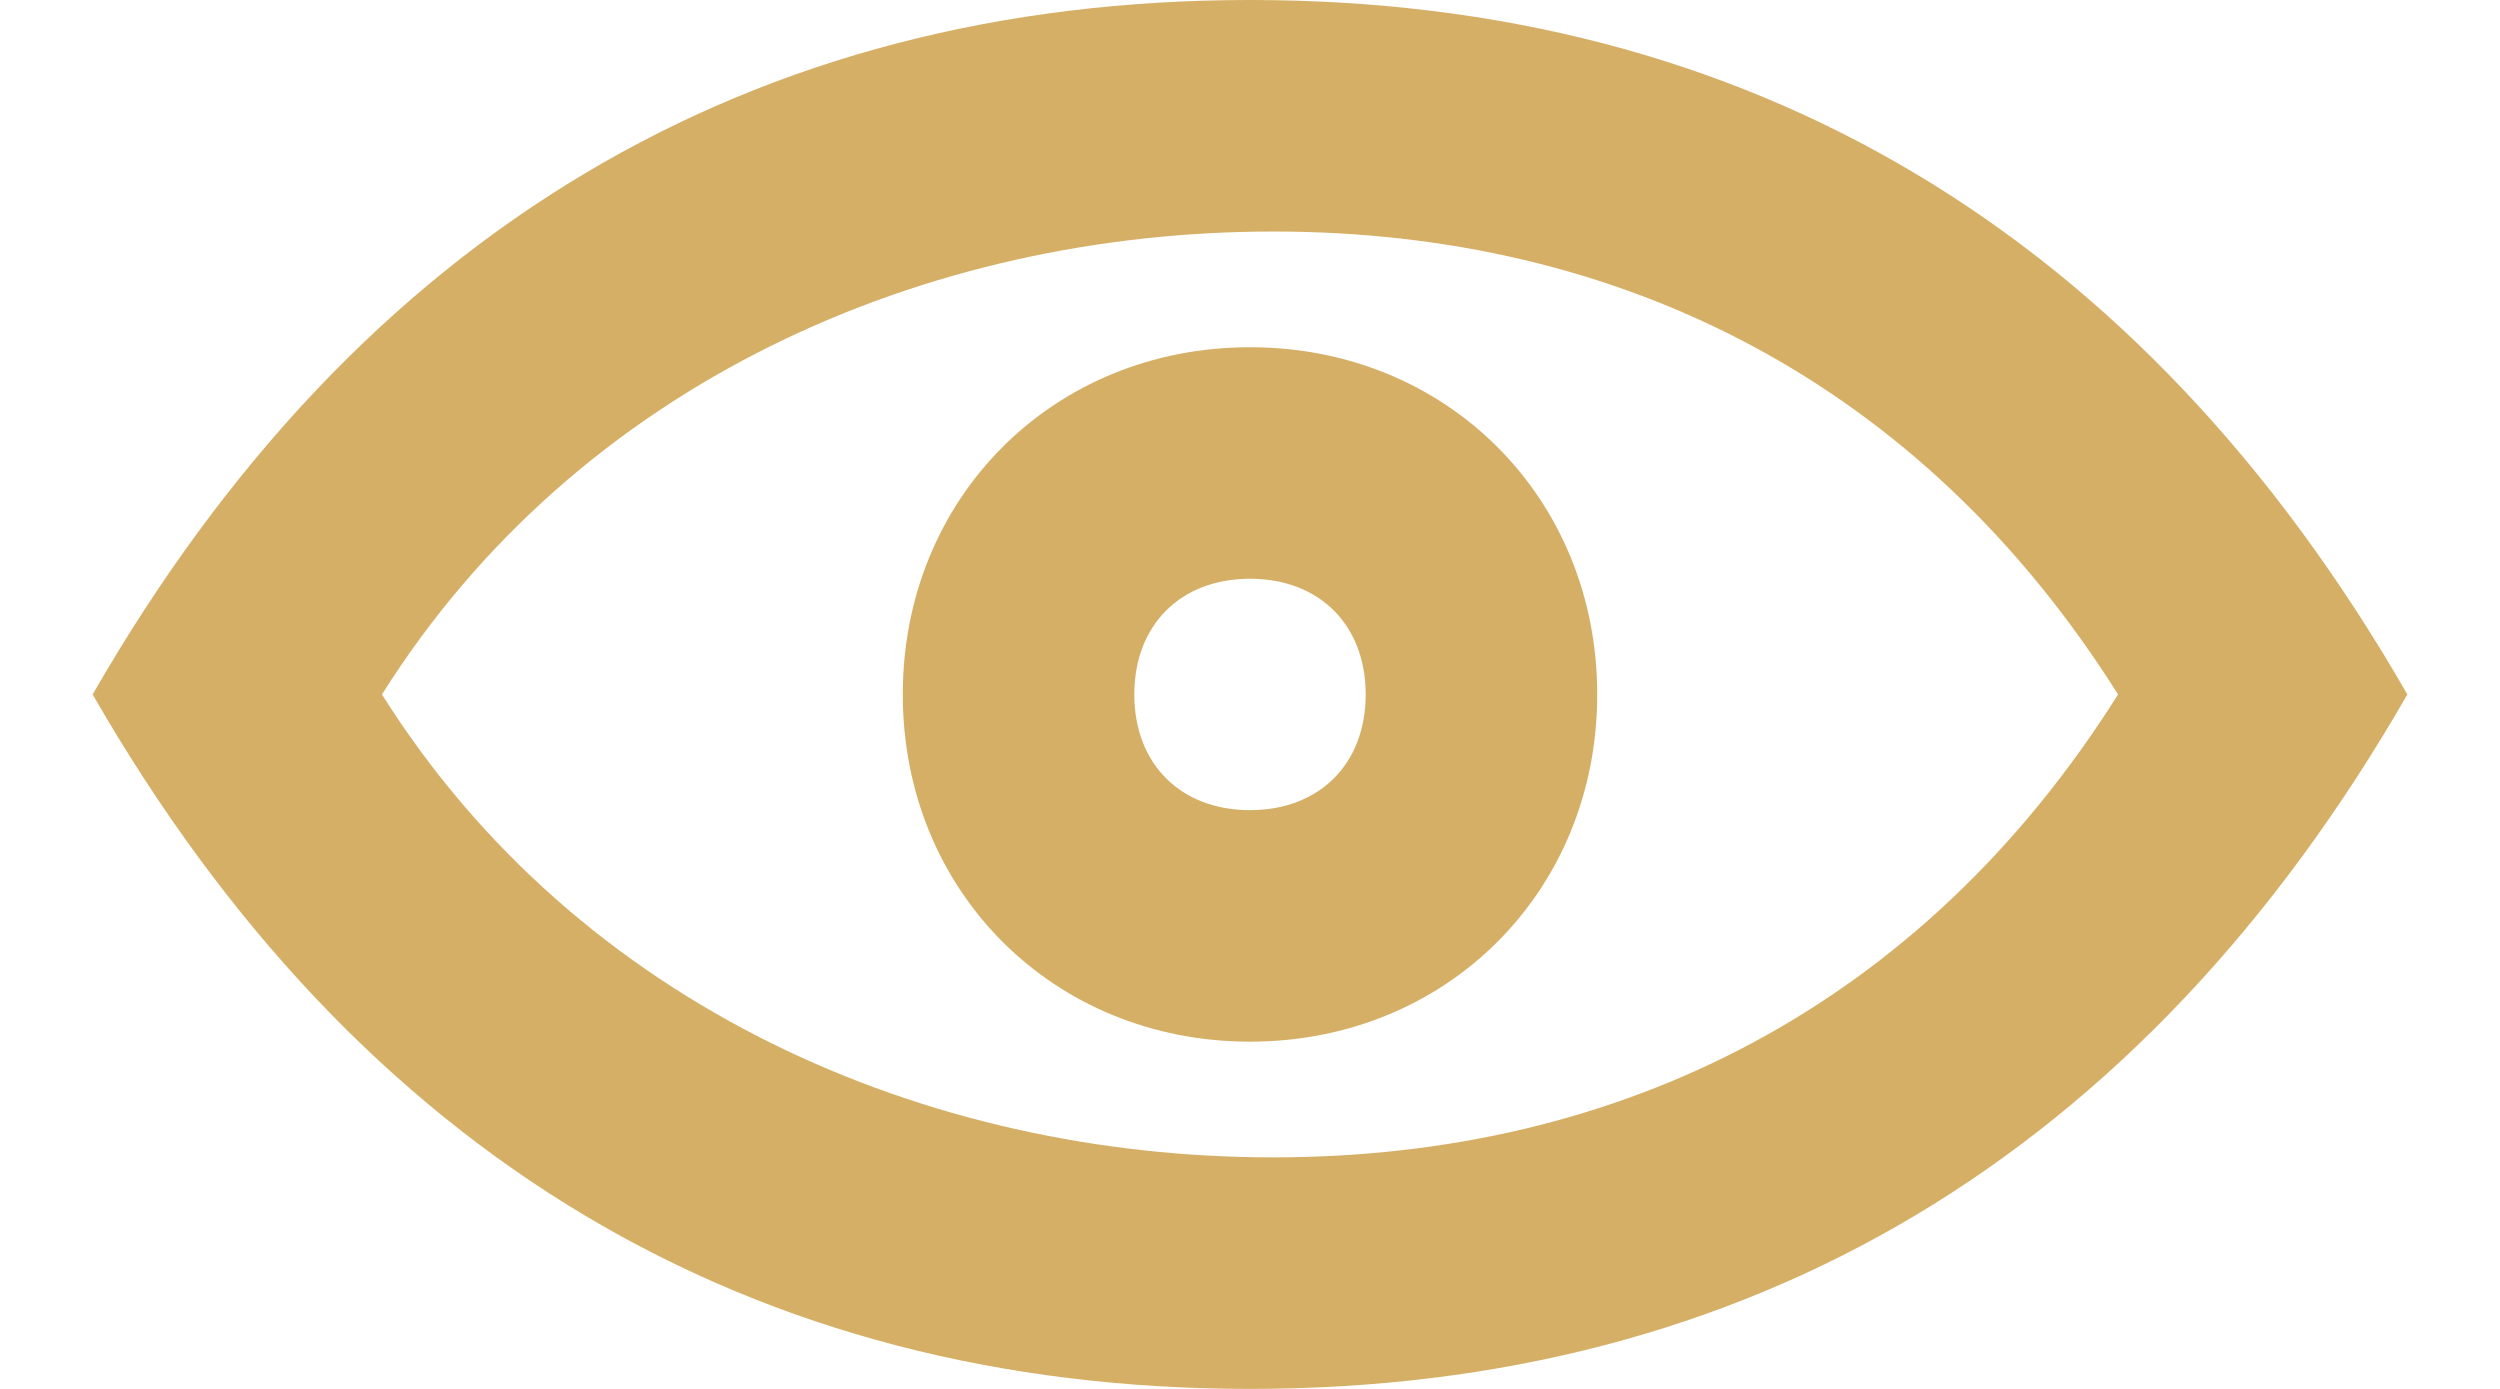 ﻿<?xml version="1.0" encoding="utf-8"?>
<svg version="1.1" xmlns:xlink="http://www.w3.org/1999/xlink" width="18px" height="10px" xmlns="http://www.w3.org/2000/svg">
  <g>
    <path d="M 17.333 5  C 15.417 8.333  12.583 10  9 10  C 5.417 10  2.583 8.333  0.667 5  C 2.583 1.667  5.417 0  9 0  C 12.583 0  15.417 1.667  17.333 5  Z M 15.25 5  C 13.833 2.75  11.667 1.667  9.167 1.667  C 6.667 1.667  4.167 2.75  2.75 5  C 4.167 7.25  6.667 8.333  9.167 8.333  C 11.667 8.333  13.833 7.25  15.25 5  Z M 11.5 5  C 11.5 6.417  10.417 7.5  9 7.5  C 7.583 7.5  6.5 6.417  6.5 5  C 6.5 3.583  7.583 2.5  9 2.5  C 10.417 2.5  11.5 3.583  11.5 5  Z M 8.167 5  C 8.167 5.5  8.5 5.833  9 5.833  C 9.5 5.833  9.833 5.5  9.833 5  C 9.833 4.5  9.5 4.167  9 4.167  C 8.5 4.167  8.167 4.5  8.167 5  Z " fill-rule="nonzero" fill="#d6af66" stroke="none" />
  </g>
</svg>